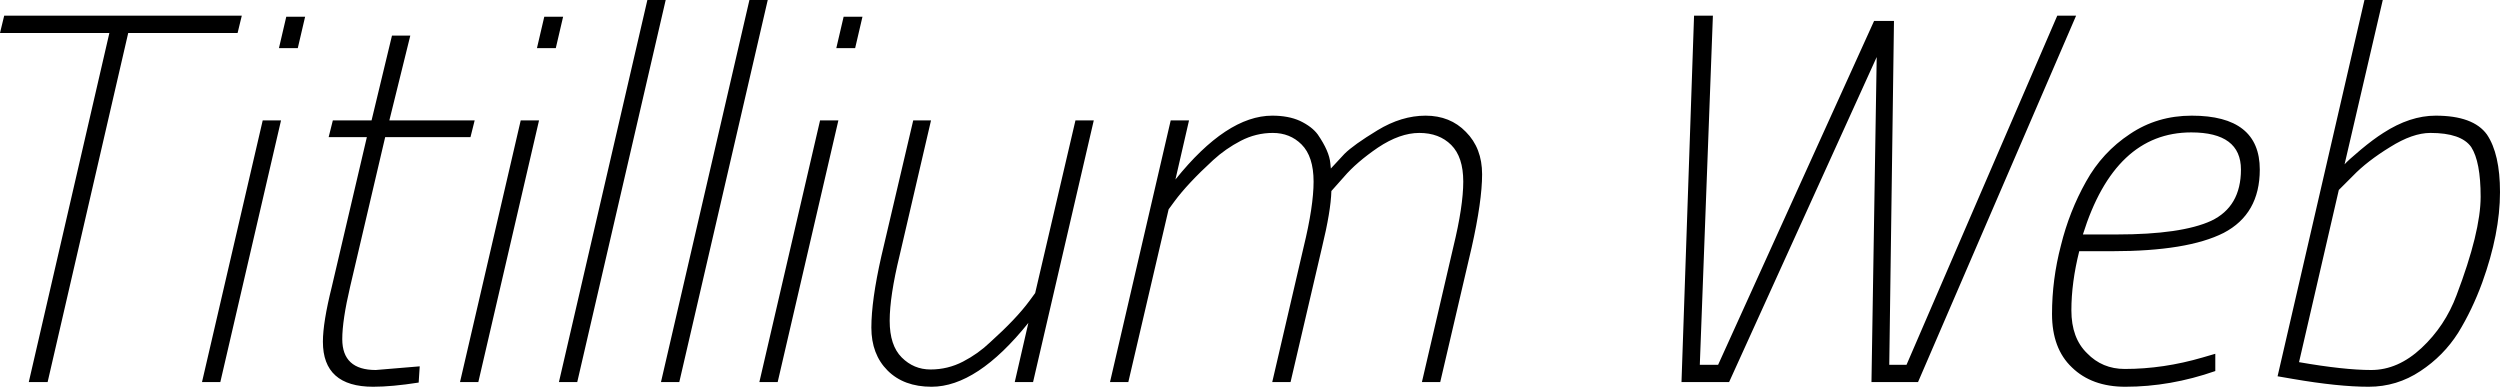 <svg xmlns="http://www.w3.org/2000/svg" viewBox="1.64 -7.3 47.77 7.39"><path d="M3.73-6.67L1.64-6.67L1.72-7L6.26-7L6.18-6.67L4.09-6.67L2.55 0L2.19 0L3.73-6.67ZM5.85 0L5.50 0L6.66-5L7.01-5L5.85 0ZM7.33-6.38L6.97-6.38L7.11-6.98L7.47-6.98L7.33-6.38ZM8.18-0.82L8.18-0.82Q8.18-0.23 8.82-0.23L8.82-0.23L9.66-0.30L9.64 0.01Q9.13 0.09 8.77 0.09L8.77 0.09Q7.81 0.09 7.81-0.77L7.81-0.77Q7.81-1.14 7.98-1.82L7.98-1.82L8.65-4.68L7.92-4.68L8-5L8.74-5L9.13-6.62L9.48-6.62L9.08-5L10.71-5L10.63-4.68L9-4.68L8.33-1.82Q8.18-1.18 8.18-0.82ZM10.78 0L10.43 0L11.59-5L11.94-5L10.78 0ZM12.26-6.38L11.90-6.38L12.04-6.98L12.40-6.98L12.26-6.38ZM12.67 0L12.32 0L14.01-7.30L14.36-7.30L12.67 0ZM14.62 0L14.27 0L15.96-7.30L16.31-7.30L14.62 0ZM16.50 0L16.15 0L17.31-5L17.66-5L16.50 0ZM17.98-6.38L17.62-6.38L17.76-6.98L18.12-6.98L17.98-6.38ZM21.03 0L21.29-1.13Q20.31 0.09 19.44 0.09L19.44 0.09Q18.91 0.09 18.60-0.22Q18.29-0.53 18.29-1.04Q18.29-1.56 18.48-2.40L18.48-2.40L19.09-5L19.43-5L18.83-2.42Q18.64-1.64 18.64-1.17Q18.64-0.70 18.87-0.47Q19.10-0.24 19.42-0.24Q19.75-0.24 20.04-0.39Q20.33-0.54 20.56-0.76L20.56-0.76Q21.06-1.21 21.31-1.55L21.31-1.55L21.42-1.70L22.19-5L22.54-5L21.38 0L21.03 0ZM24.36-5L24.10-3.87Q25.08-5.09 25.95-5.09L25.95-5.09Q26.26-5.09 26.48-4.99Q26.71-4.88 26.82-4.73L26.82-4.73Q27.04-4.41 27.06-4.18L27.06-4.18L27.07-4.08Q27.17-4.19 27.33-4.36Q27.50-4.53 27.96-4.81Q28.42-5.09 28.88-5.09Q29.35-5.09 29.65-4.78Q29.96-4.47 29.96-3.97Q29.96-3.46 29.76-2.57L29.76-2.57L29.16 0L28.81 0L29.41-2.58Q29.60-3.36 29.60-3.83Q29.60-4.30 29.37-4.53Q29.14-4.76 28.76-4.76Q28.39-4.76 27.97-4.48Q27.56-4.20 27.32-3.92L27.32-3.92L27.08-3.65Q27.07-3.27 26.90-2.57L26.90-2.57L26.30 0L25.95 0L26.55-2.58Q26.74-3.36 26.74-3.83Q26.74-4.31 26.51-4.54Q26.29-4.76 25.96-4.76Q25.64-4.76 25.35-4.61Q25.06-4.46 24.82-4.24L24.82-4.24Q24.33-3.79 24.08-3.45L24.08-3.45L23.97-3.30L23.20 0L22.85 0L24.01-5L24.36-5ZM33.77 0L34.01-7L34.37-7L34.12-0.33L34.47-0.33L37.45-6.90L37.83-6.90L37.74-0.33L38.07-0.33L40.95-7L41.31-7L38.29 0L37.40 0L37.50-6.21L34.68 0L33.77 0ZM41.22-1.37Q41.22-0.84 41.52-0.55Q41.81-0.25 42.24-0.25L42.24-0.25Q42.98-0.25 43.73-0.47L43.73-0.47L43.97-0.54L43.97-0.21Q43.11 0.09 42.25 0.09L42.25 0.09Q41.61 0.09 41.23-0.28Q40.85-0.64 40.85-1.30Q40.85-1.96 41.02-2.61Q41.18-3.26 41.50-3.83Q41.81-4.39 42.34-4.74Q42.86-5.09 43.52-5.09L43.52-5.09Q44.82-5.09 44.82-4.06L44.82-4.06Q44.82-3.21 44.13-2.85Q43.44-2.50 42-2.50L42-2.50L41.37-2.50Q41.22-1.90 41.22-1.37ZM41.44-2.82L42.09-2.82Q43.32-2.82 43.89-3.08Q44.46-3.35 44.46-4.06Q44.46-4.77 43.51-4.77L43.51-4.77Q42.05-4.77 41.44-2.82L41.44-2.82ZM48.18-5.09L48.18-5.09Q48.90-5.09 49.16-4.73Q49.41-4.36 49.41-3.63L49.41-3.63Q49.41-2.84 49.07-1.90L49.07-1.90Q48.88-1.38 48.61-0.94Q48.33-0.50 47.89-0.21Q47.44 0.09 46.90 0.09L46.90 0.09Q46.32 0.09 45.45-0.06L45.45-0.06L45.16-0.11L46.82-7.30L47.17-7.30L46.44-4.16Q46.50-4.23 46.75-4.44Q46.99-4.64 47.18-4.76L47.18-4.76Q47.69-5.09 48.18-5.09ZM46.33-3.67L45.57-0.38Q46.43-0.23 46.95-0.23Q47.46-0.23 47.91-0.65Q48.36-1.07 48.58-1.66L48.58-1.66Q49.04-2.87 49.04-3.54Q49.04-4.21 48.86-4.49Q48.67-4.76 48.08-4.76L48.08-4.76Q47.74-4.76 47.31-4.49Q46.87-4.22 46.60-3.94L46.60-3.94L46.33-3.67Z"/></svg>